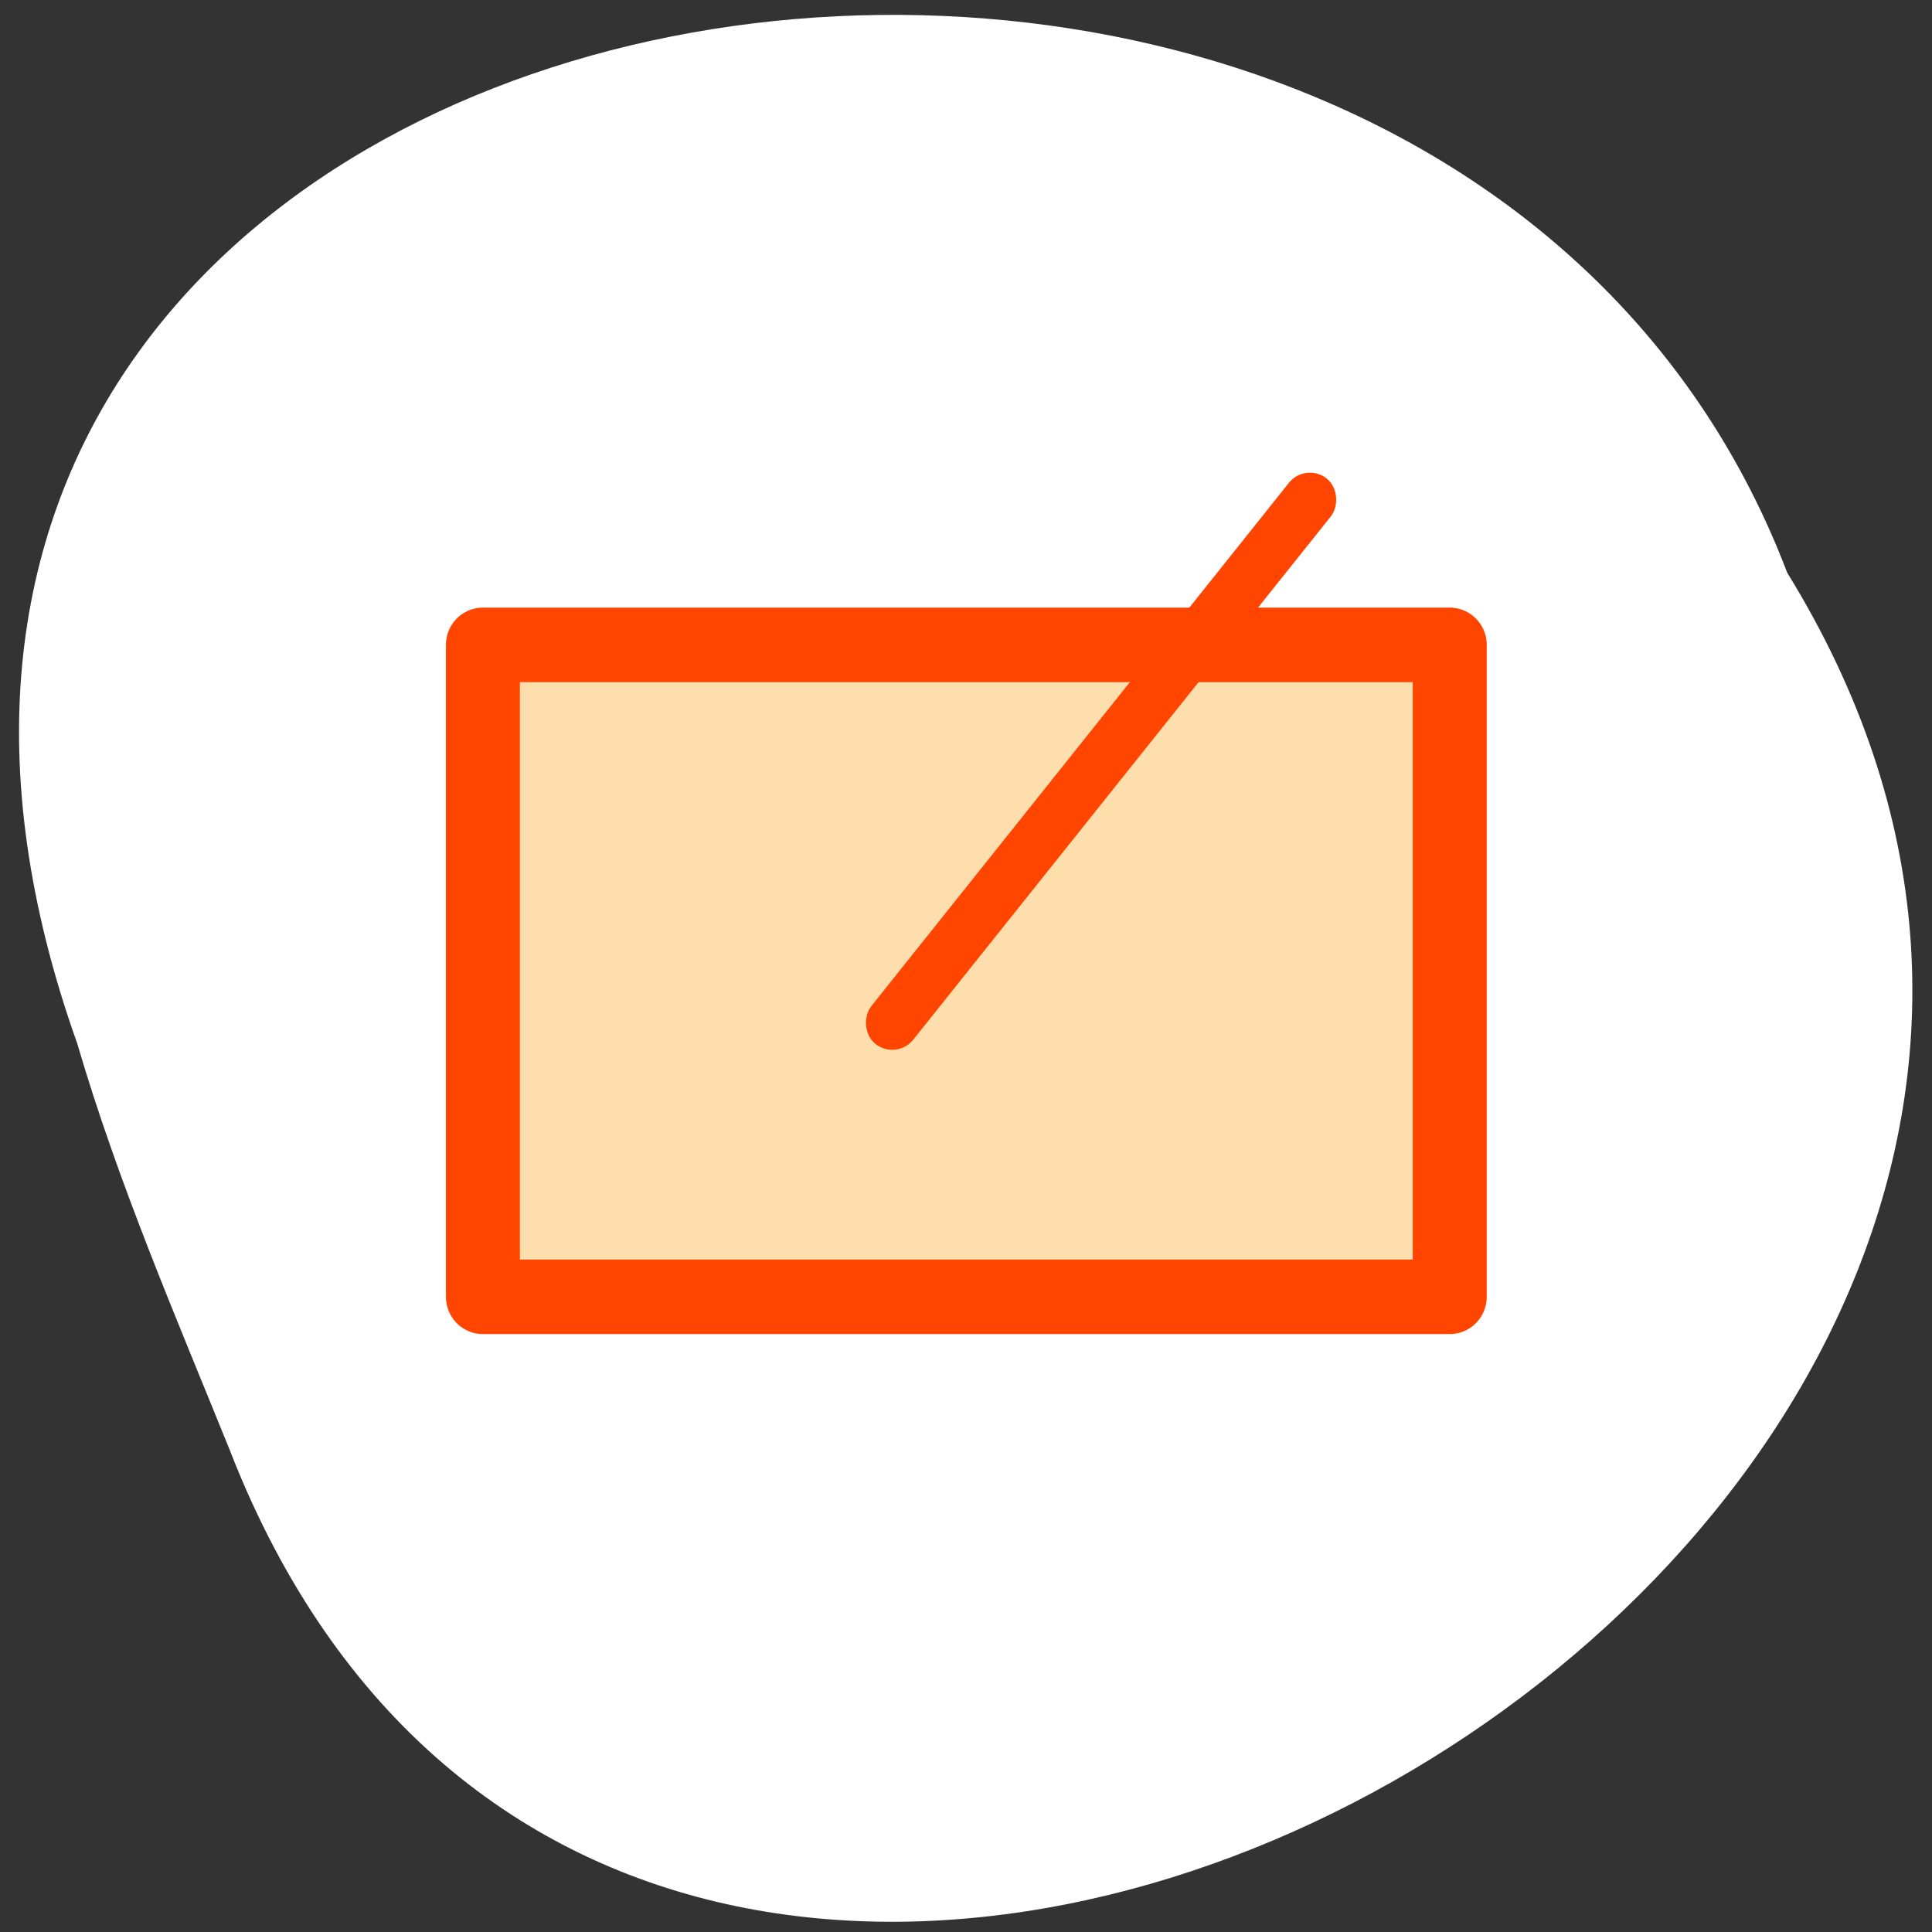 <svg xmlns="http://www.w3.org/2000/svg" viewBox="0 0 256 256"><rect x="0" y="0" width="256" height="256" fill="#333333" stroke="none"/><defs><clipPath><path d="m -24 13 c 0 1.105 -0.672 2 -1.5 2 -0.828 0 -1.5 -0.895 -1.5 -2 0 -1.105 0.672 -2 1.5 -2 0.828 0 1.5 0.895 1.5 2 z" transform="matrix(15.333 0 0 11.5 415 -125.5)"/></clipPath></defs><g transform="translate(-1.722 -799.94)"><g transform="matrix(0.98 0 0 0.987 4.239 15.906)" style="fill:#fff;color:#000"><path d="m 28.601 989.3 c 57.05 144.67 291.73 12.672 210.48 -118.05 -47.954 -124.99 -284.89 -86.48 -231.21 63.19 5.549 18.809 13.369 36.766 20.736 54.858 z" style="fill:#fff"/><path transform="matrix(1.168 0 0 1.168 -18.614 -151.67)" d="m 69.64,884.08 v 74.935 H 181.56 V 884.08 z" style="fill:#ffdead;stroke:#ff4500;stroke-linejoin:round;stroke-width:8.564"/></g><rect rx="3.058" transform="matrix(0.782 0.623 -0.624 0.782 0 0)" y="564.89" x="674.3" height="94.81" width="6.118" style="fill:#ff4500;stroke:#ff4500"/></g></svg>